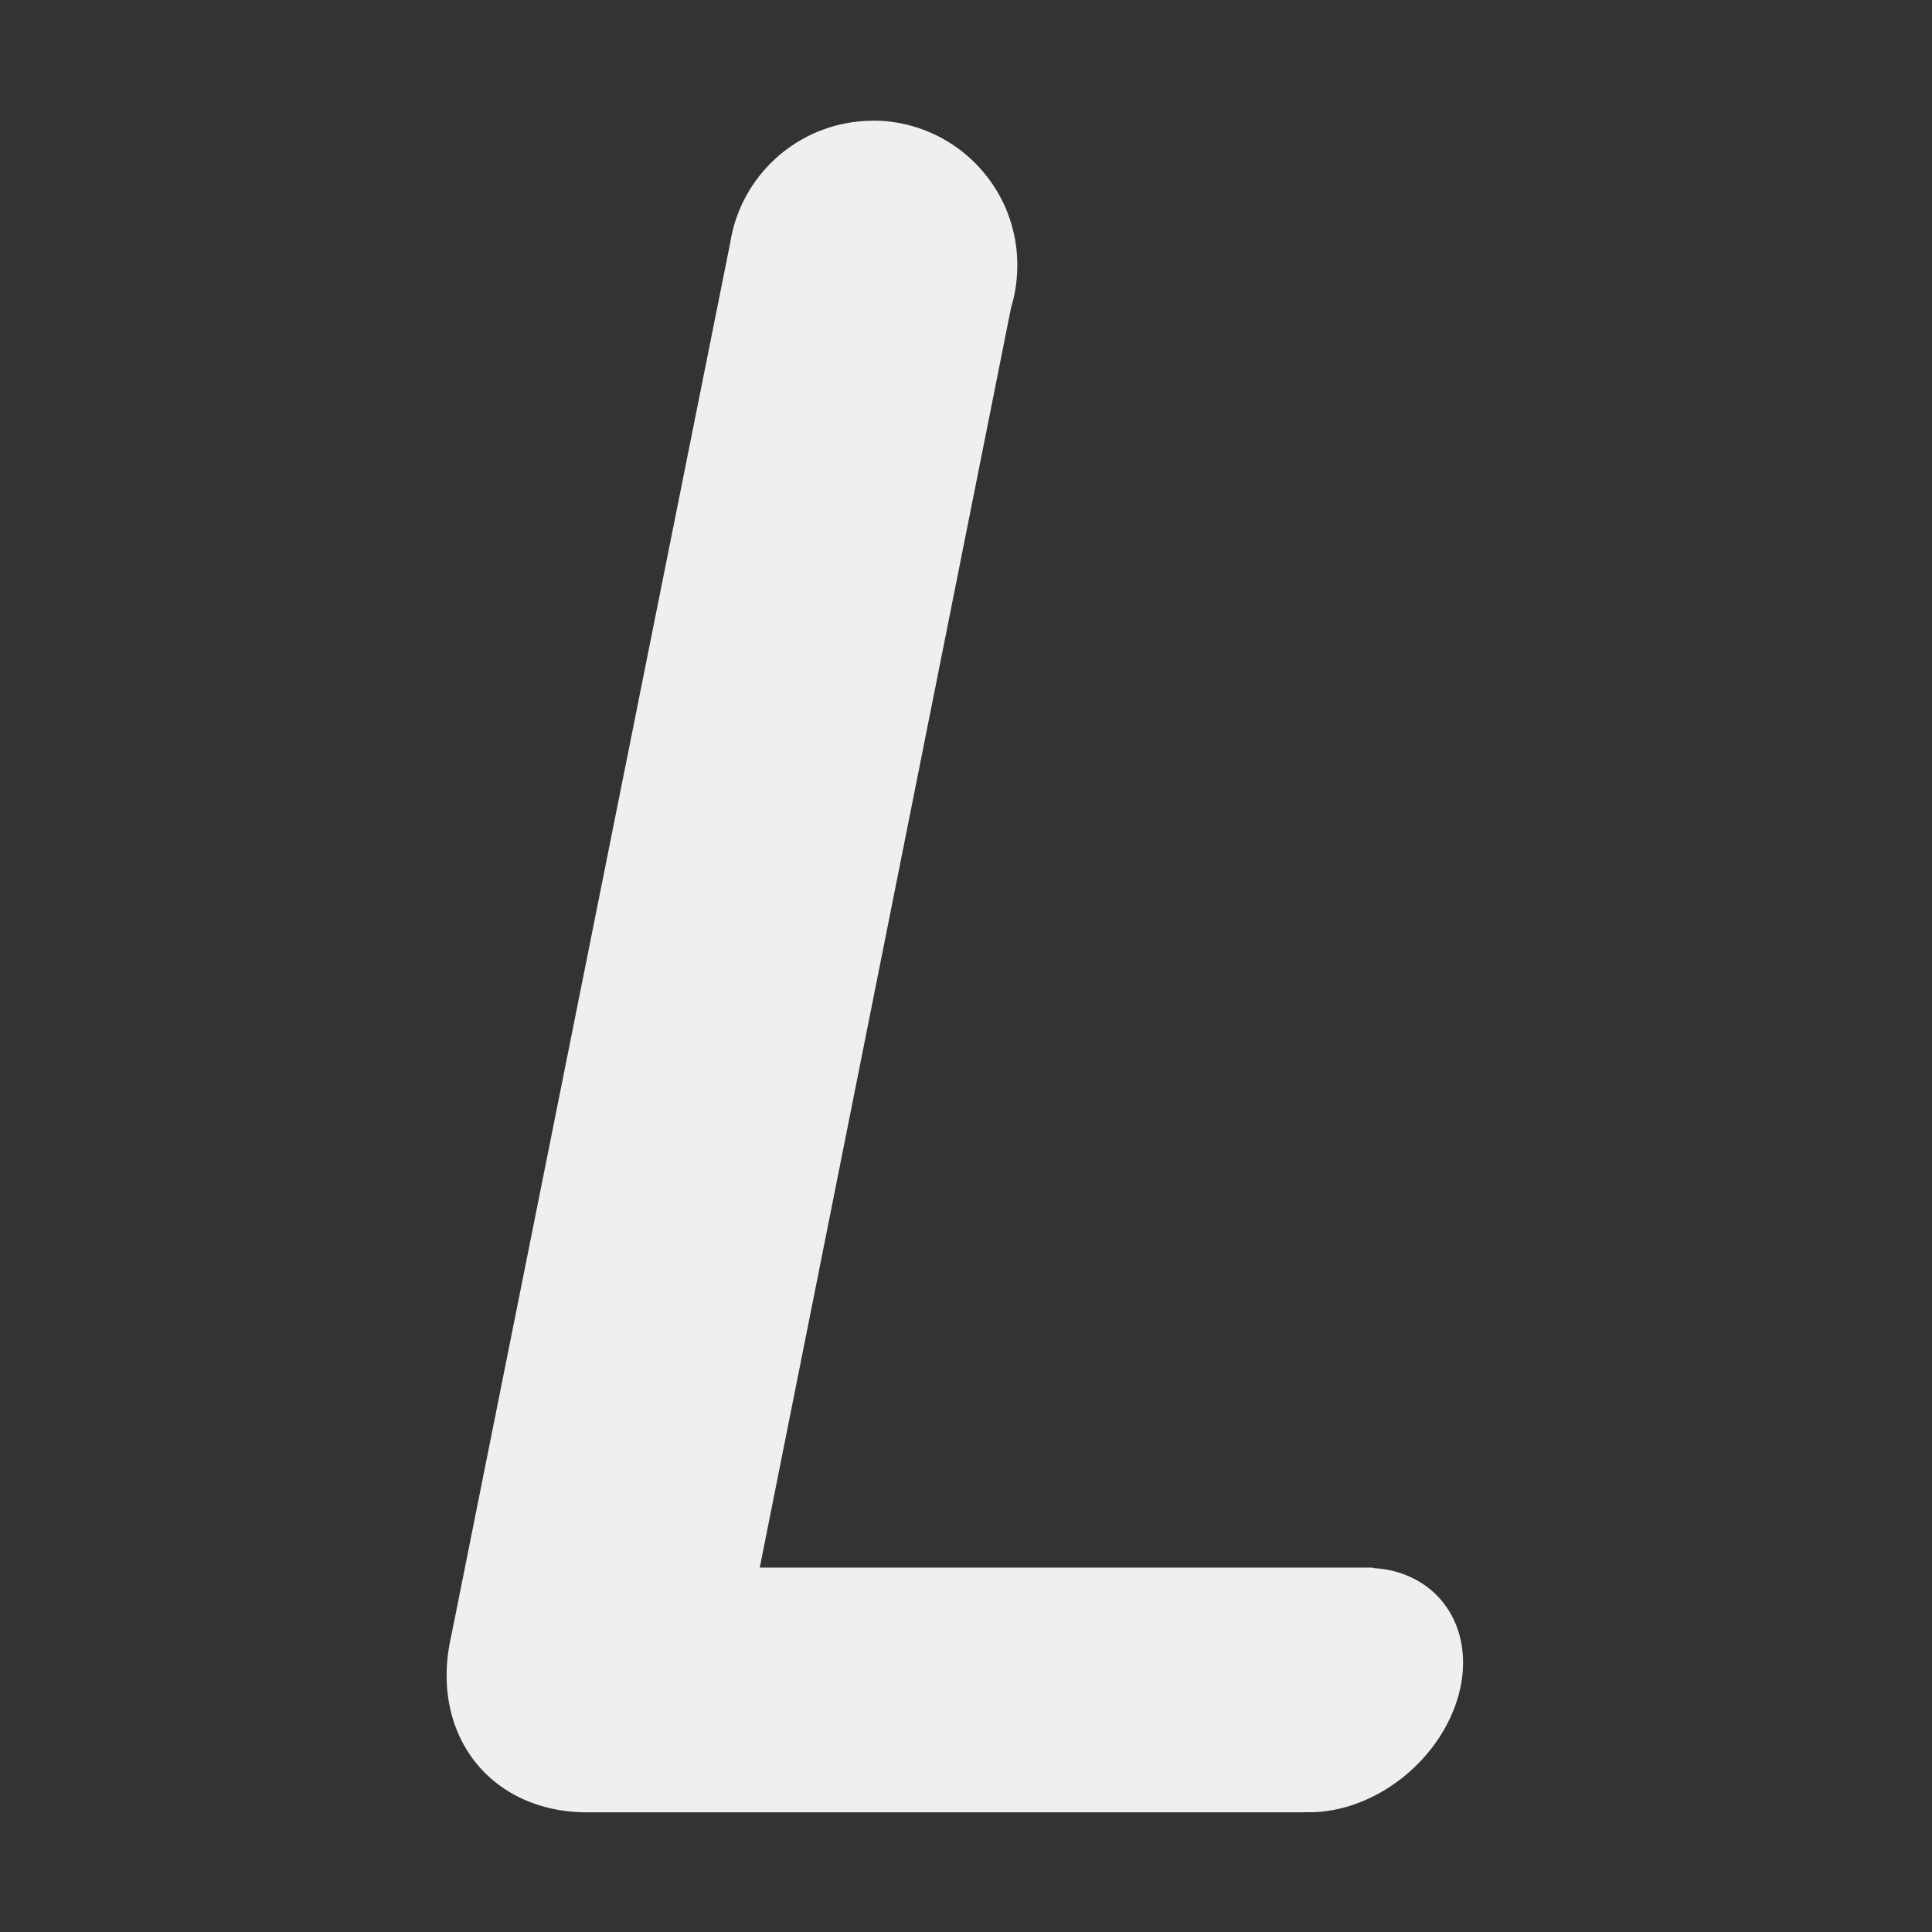<svg viewBox="0 0 16 16" xmlns="http://www.w3.org/2000/svg"><rect x="0" y="0" width="16" height="16" fill="#333333" stroke="none"/><path d="m7.23 1c-.587-0-1.088.426-1.182 1.006-.001.007-.003.014-.004.021l-2.307 11.521a1.303 1.64 48.292 0 0 1.125 1.461h5.932v-.002c.484.024.996-.306 1.217-.783.252-.545.037-1.089-.479-1.215-.053-.013-.108-.02-.164-.023l.002-.004h-5.078l2.082-10.438c.001-.002.001-.004.002-.006.033-.111.049-.226.049-.342 0-.661-.535-1.196-1.195-1.197z" fill="#efefef" stroke-width=".505"/></svg>
